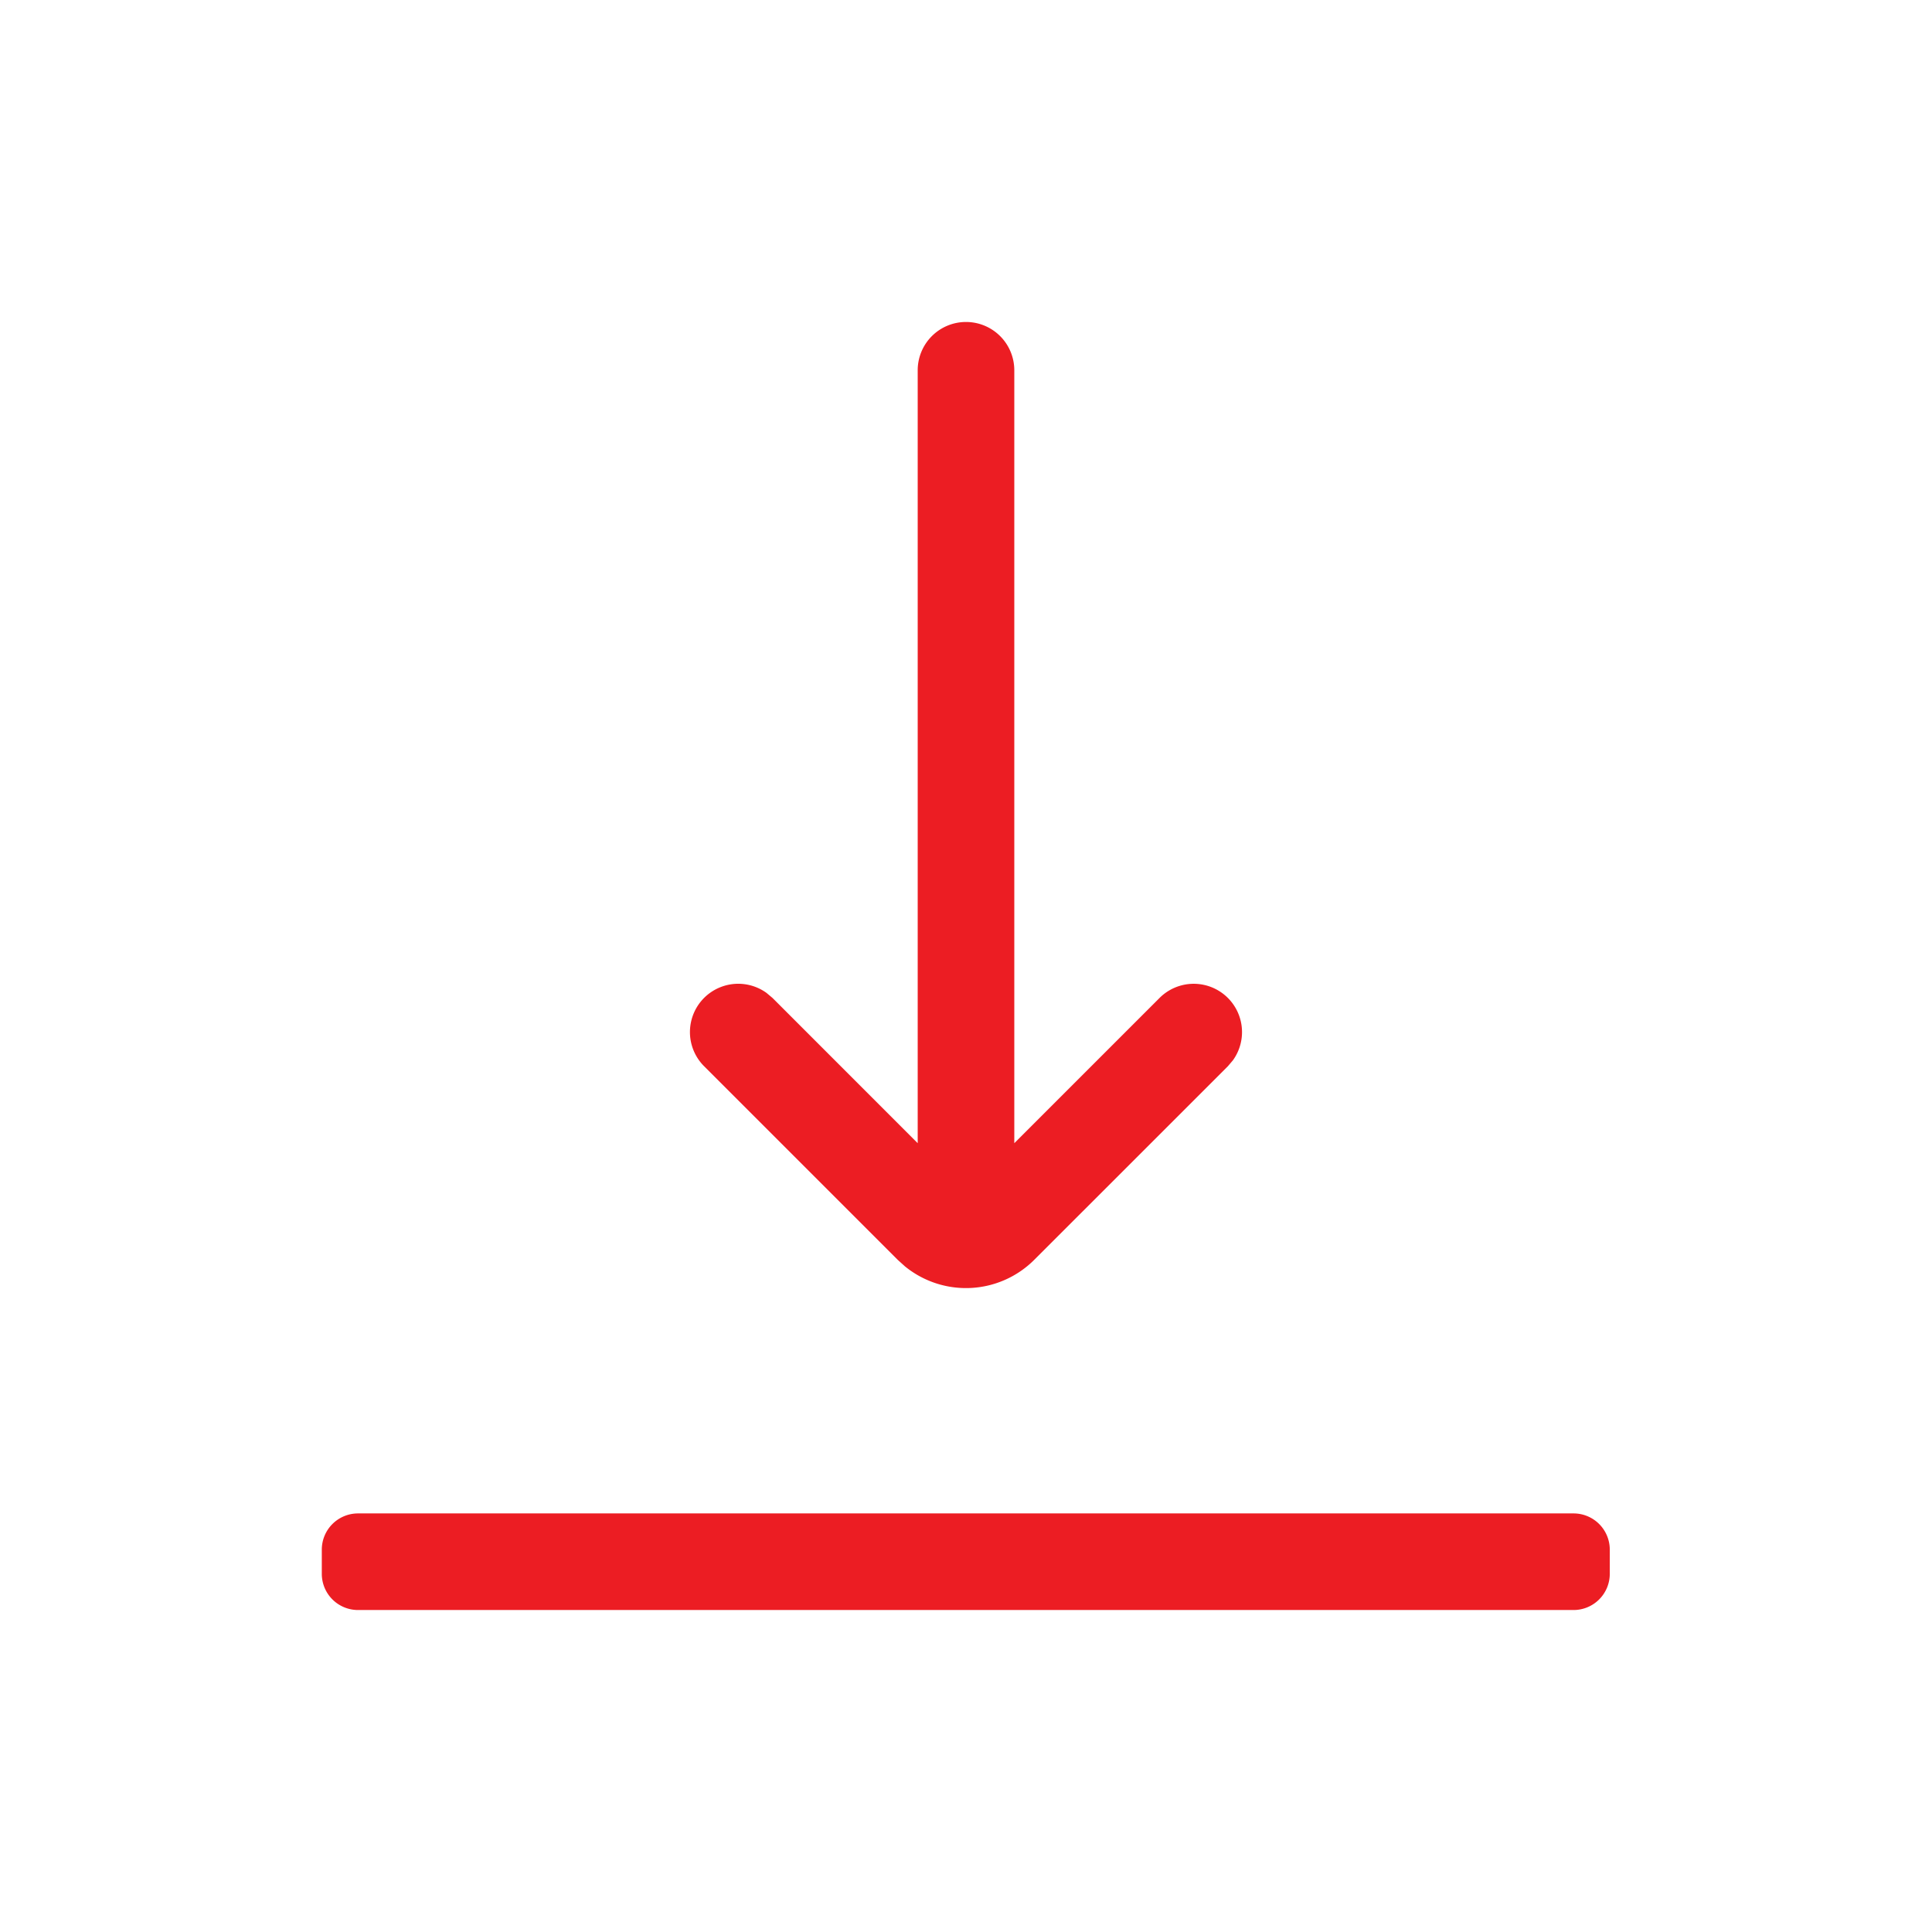 <svg width="32" height="32" fill="none" xmlns="http://www.w3.org/2000/svg">
    <path fill-rule="evenodd" clip-rule="evenodd" d="M16 5.333a.8.8 0 0 1 .8.8v12.802l2.405-2.405a.8.8 0 0 1 1.216 1.032l-.084.099-3.206 3.205a1.6 1.6 0 0 1-2.141.11l-.122-.11-3.205-3.205a.8.8 0 0 1 1.032-1.216l.1.084 2.405 2.406V6.133a.8.8 0 0 1 .8-.8zM5.93 25.067a.6.6 0 0 0-.6.6v.4a.6.6 0 0 0 .6.6h20.133a.6.6 0 0 0 .6-.6v-.4a.6.6 0 0 0-.6-.6H5.931z" fill="#EC1D23"/>
</svg>

